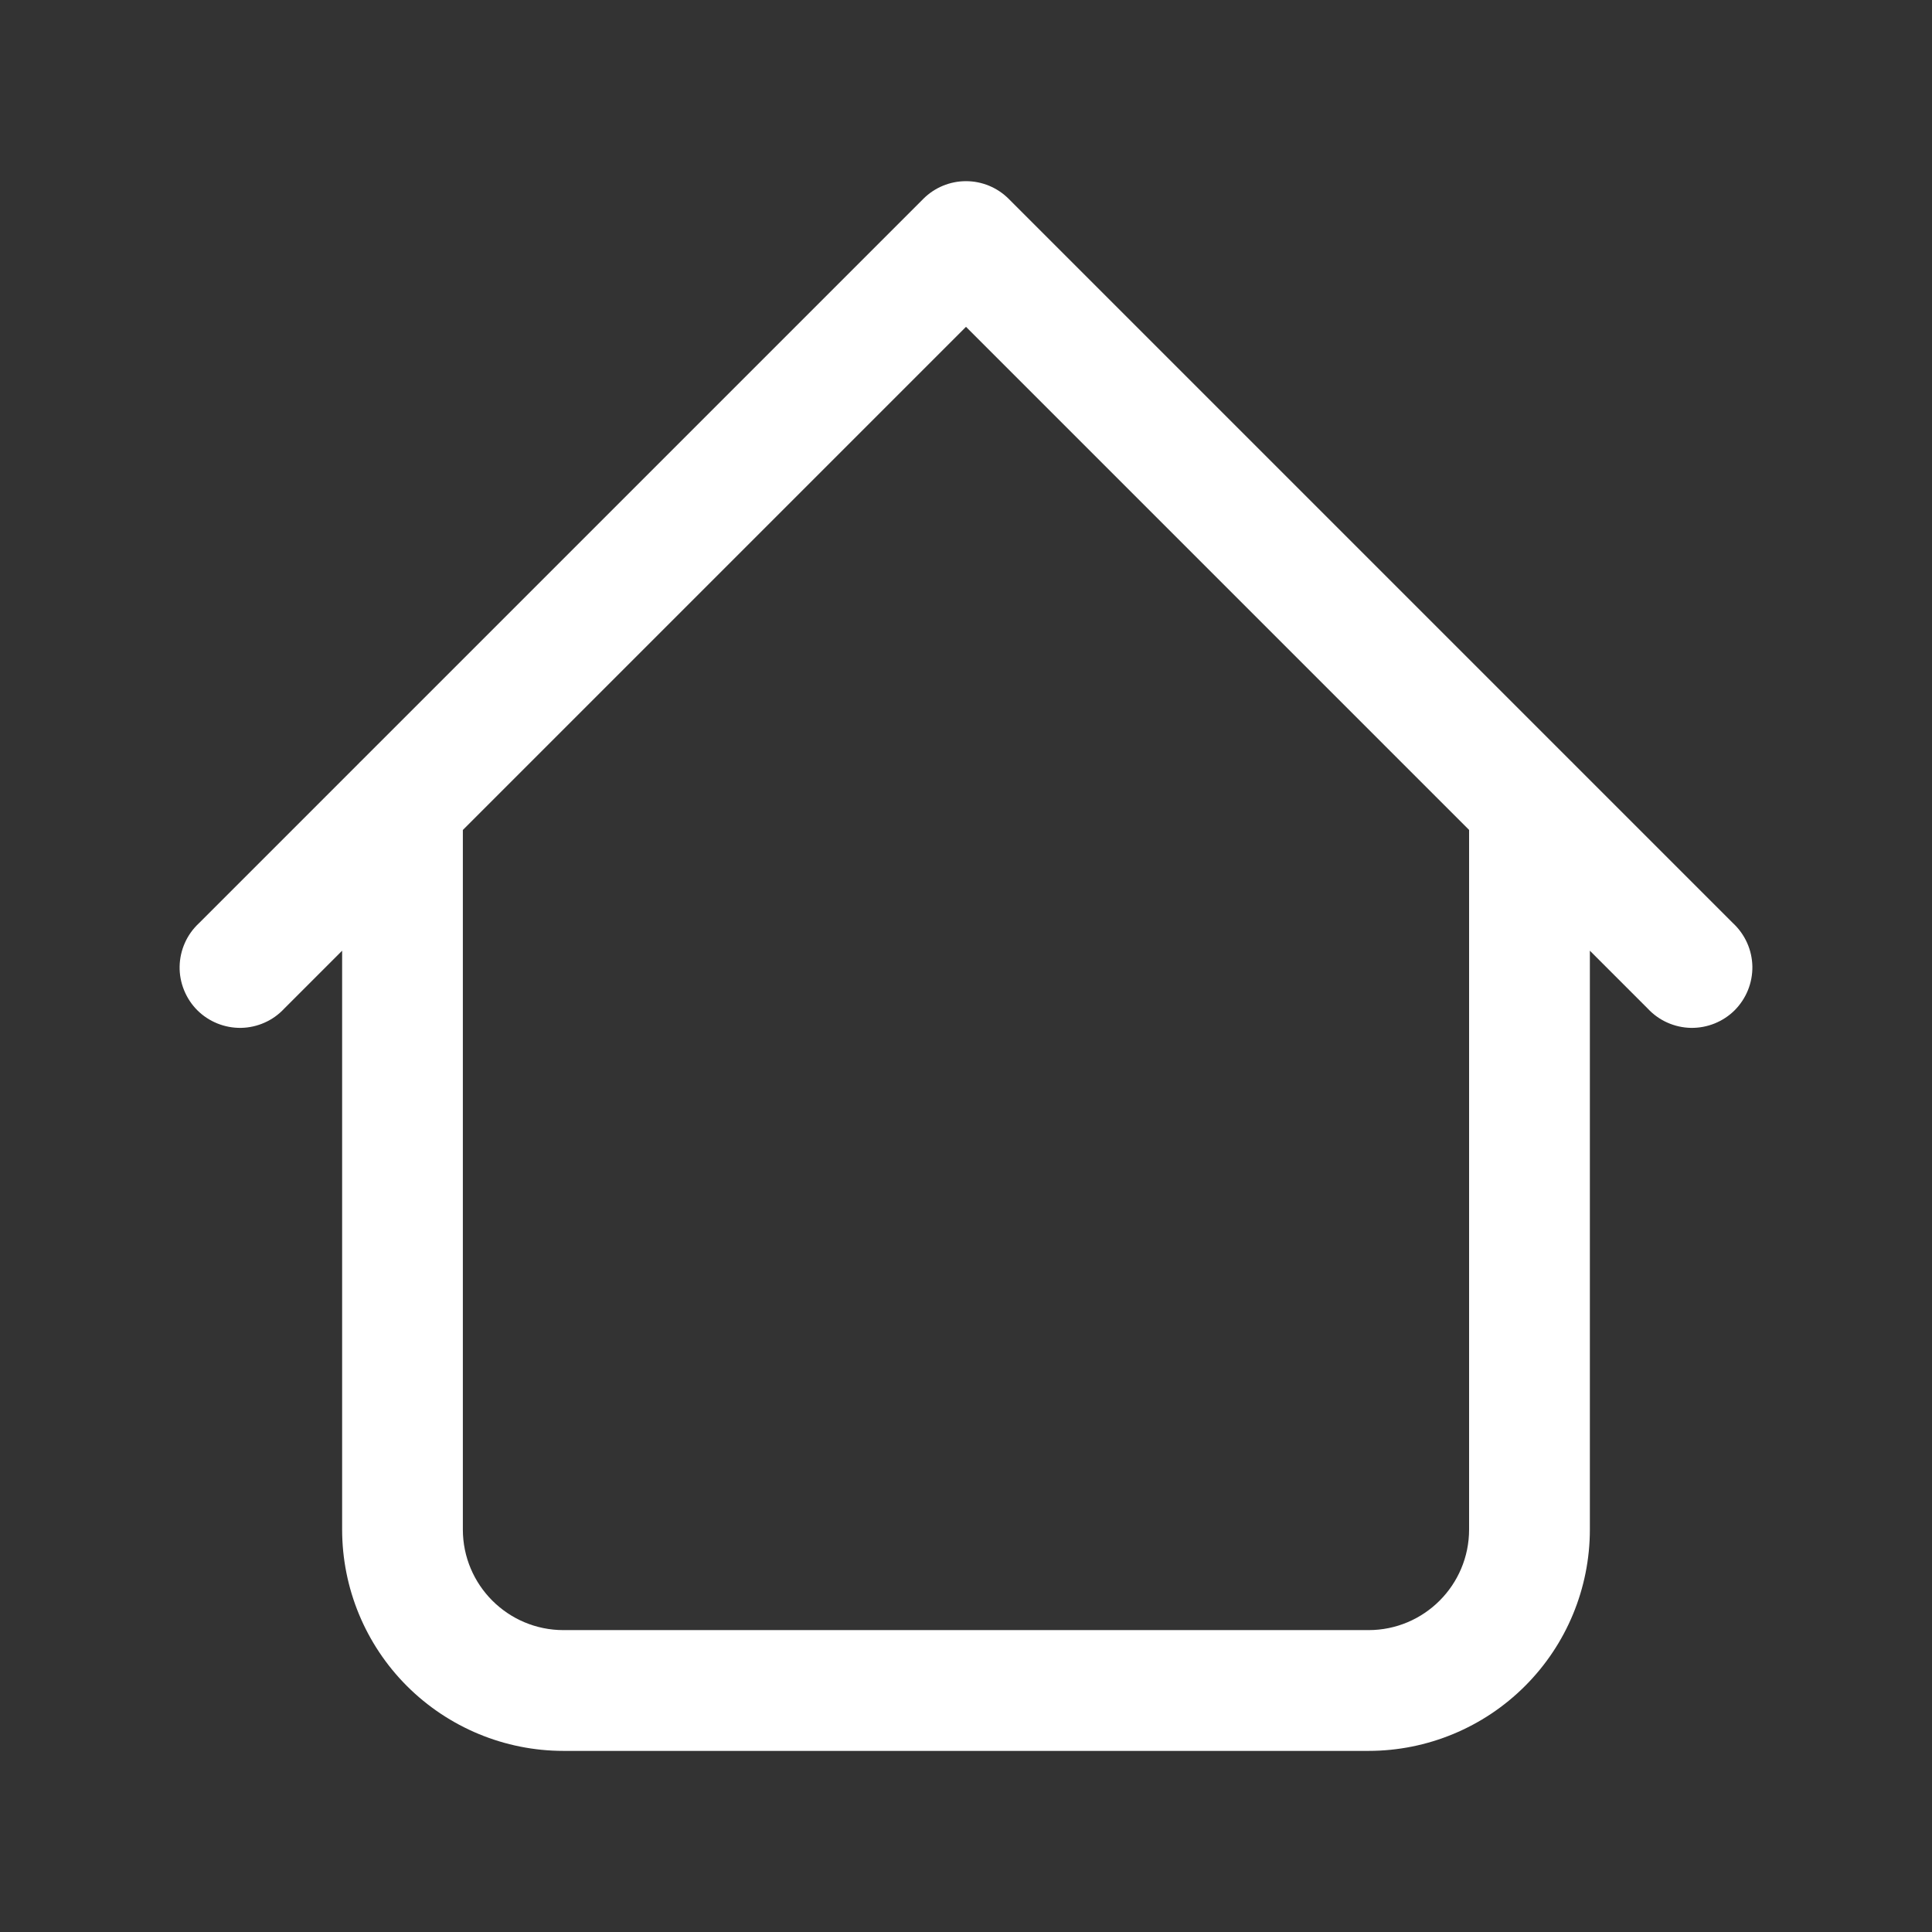 <svg width="35" height="35" viewBox="0 0 35 35" fill="none" xmlns="http://www.w3.org/2000/svg">
<rect x="0" y="0" width="35" height="35" fill="#333333" stroke="none"/>
<path d="M28.802 14.583C28.802 14.293 28.687 14.015 28.482 13.81C28.277 13.605 27.998 13.49 27.708 13.49C27.418 13.49 27.14 13.605 26.935 13.81C26.73 14.015 26.614 14.293 26.614 14.583H28.802ZM8.385 14.583C8.385 14.293 8.27 14.015 8.065 13.81C7.86 13.605 7.582 13.49 7.292 13.49C7.002 13.49 6.723 13.605 6.518 13.81C6.313 14.015 6.198 14.293 6.198 14.583H8.385ZM29.852 18.273C29.952 18.38 30.073 18.467 30.207 18.526C30.341 18.586 30.486 18.618 30.633 18.621C30.78 18.623 30.926 18.596 31.062 18.541C31.198 18.486 31.322 18.405 31.426 18.301C31.529 18.197 31.611 18.073 31.666 17.937C31.721 17.801 31.748 17.655 31.746 17.508C31.743 17.361 31.711 17.216 31.651 17.082C31.591 16.948 31.505 16.827 31.398 16.727L29.852 18.273ZM17.5 4.375L18.273 3.602C18.068 3.397 17.79 3.282 17.5 3.282C17.21 3.282 16.932 3.397 16.727 3.602L17.5 4.375ZM3.602 16.727C3.495 16.827 3.408 16.948 3.349 17.082C3.289 17.216 3.257 17.361 3.254 17.508C3.251 17.655 3.279 17.801 3.334 17.937C3.389 18.073 3.47 18.197 3.574 18.301C3.678 18.405 3.802 18.486 3.938 18.541C4.074 18.596 4.22 18.623 4.367 18.621C4.514 18.618 4.659 18.586 4.793 18.526C4.927 18.467 5.048 18.38 5.148 18.273L3.602 16.727ZM10.208 31.719H24.792V29.531H10.208V31.719ZM28.802 27.708V14.583H26.614V27.708H28.802ZM8.385 27.708V14.583H6.198V27.708H8.385ZM31.398 16.727L18.273 3.602L16.727 5.148L29.852 18.273L31.398 16.727ZM16.727 3.602L3.602 16.727L5.148 18.273L18.273 5.148L16.727 3.602ZM24.792 31.719C25.855 31.719 26.875 31.296 27.627 30.544C28.38 29.792 28.802 28.772 28.802 27.708H26.614C26.614 28.715 25.798 29.531 24.792 29.531V31.719ZM10.208 29.531C9.202 29.531 8.385 28.715 8.385 27.708H6.198C6.198 28.772 6.62 29.792 7.372 30.544C8.125 31.296 9.145 31.719 10.208 31.719V29.531Z" fill="white"/>
</svg>
